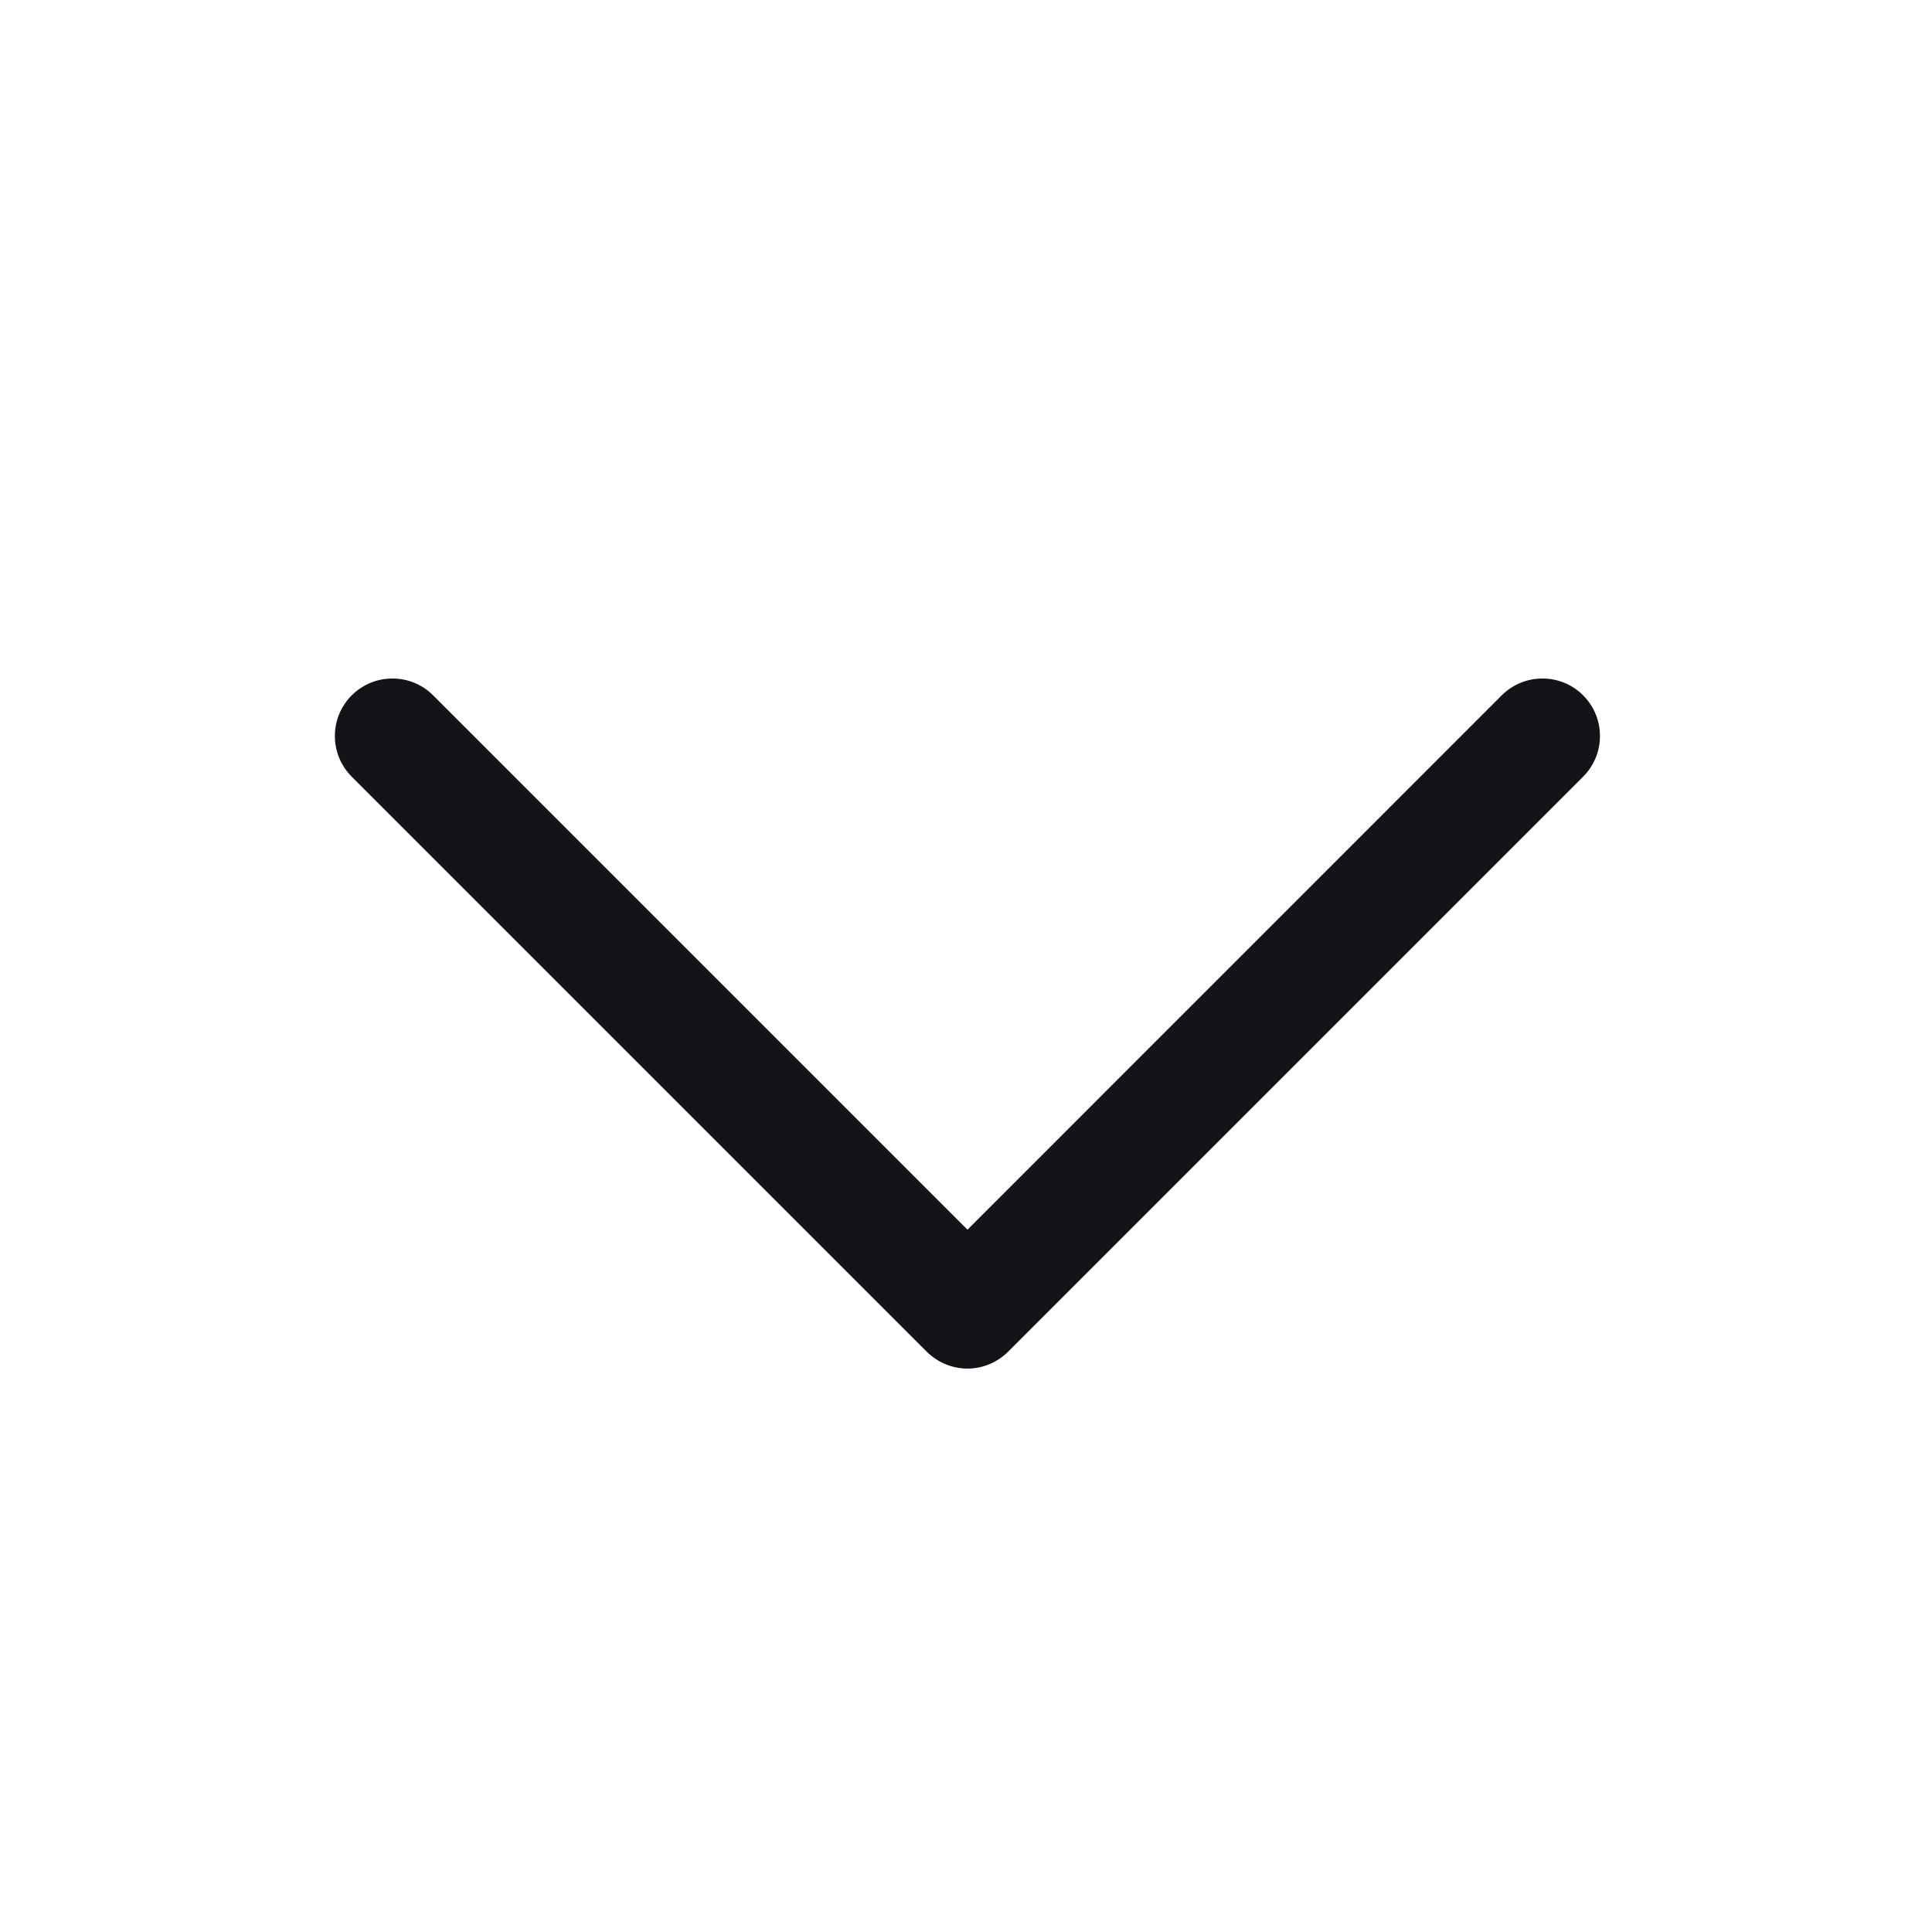 <?xml version="1.0" encoding="UTF-8" standalone="no"?><svg width='21' height='21' viewBox='0 0 21 21' fill='none' xmlns='http://www.w3.org/2000/svg'>
<g clip-path='url(#clip0_13_2652)'>
<path fill-rule='evenodd' clip-rule='evenodd' d='M17.208 8.442L10.958 14.692C10.841 14.809 10.681 14.876 10.516 14.876C10.35 14.876 10.191 14.809 10.073 14.692L3.823 8.442C3.579 8.198 3.579 7.802 3.823 7.558C4.068 7.314 4.464 7.314 4.708 7.558L10.516 13.366L16.323 7.558C16.568 7.314 16.964 7.314 17.208 7.558C17.452 7.802 17.452 8.198 17.208 8.442V8.442Z' fill='#121417'/>
</g>
<defs>
<clipPath id='clip0_13_2652'>
<rect width='20' height='20' fill='white' transform='translate(0.516 0.5)'/>
</clipPath>
</defs>
</svg>
